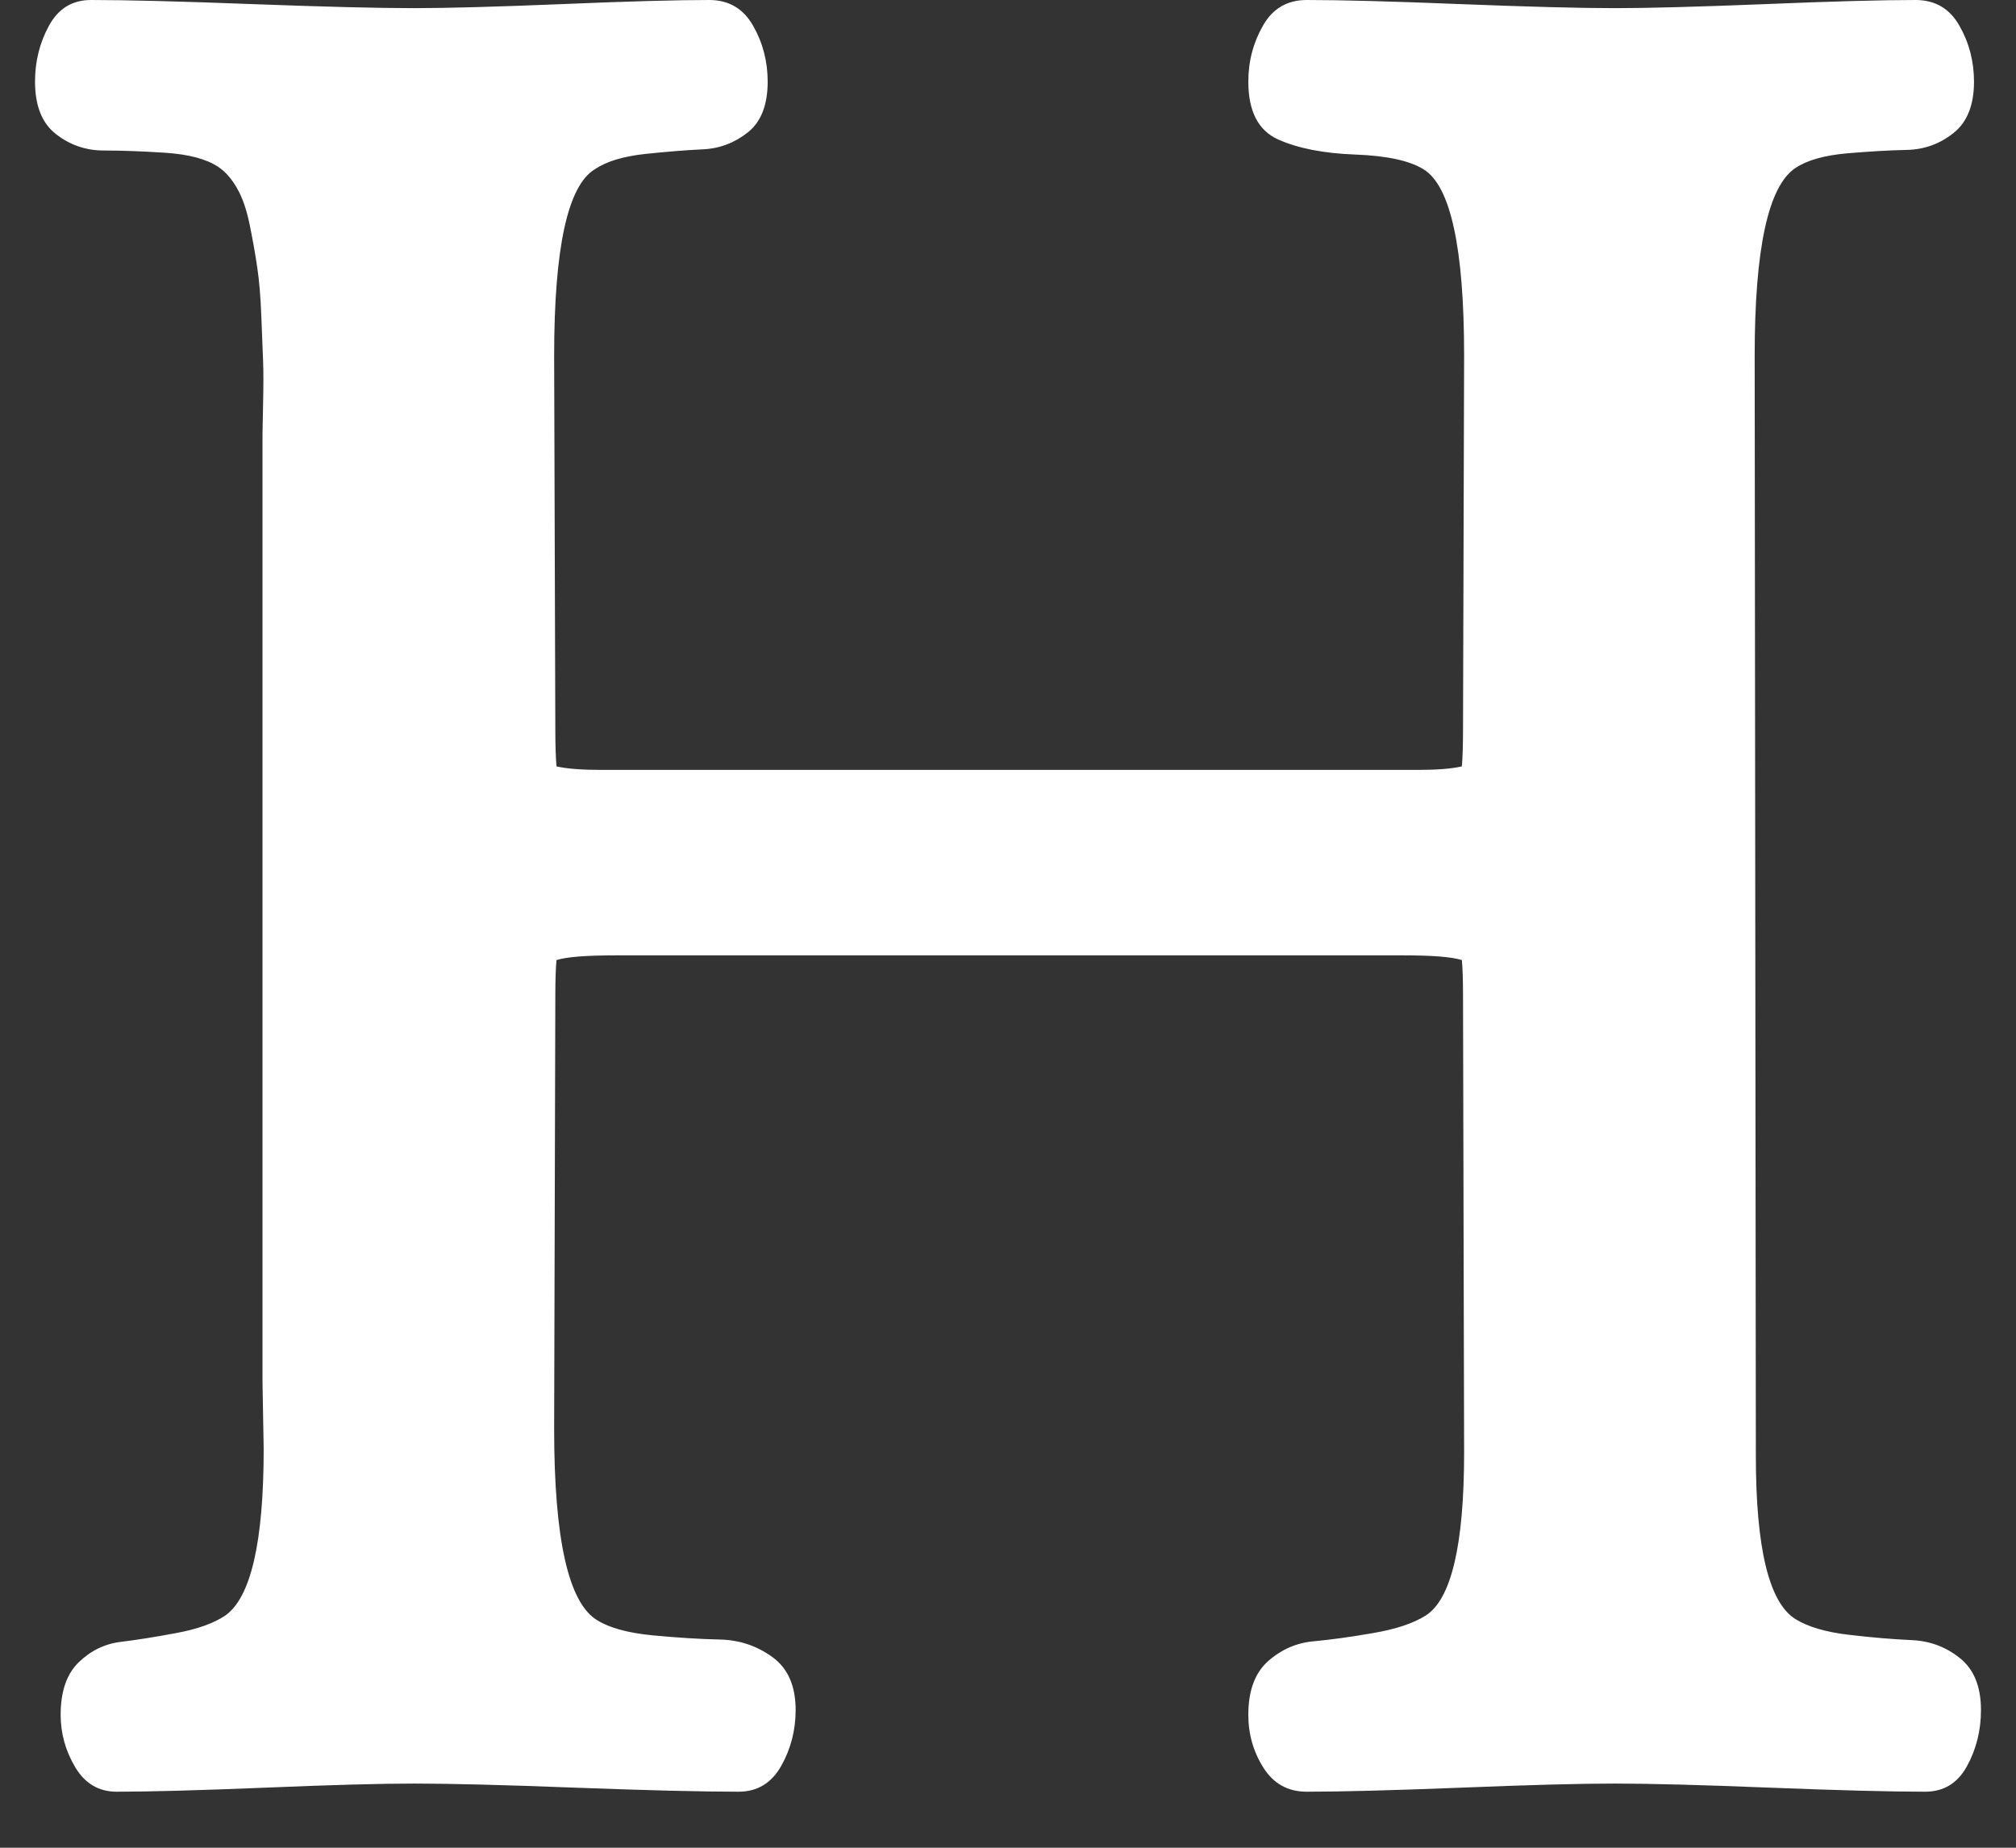 <svg width="24" height="22" viewBox="0 0 24 22" fill="none" xmlns="http://www.w3.org/2000/svg">
<rect x="0" y="0" width="24" height="22" fill="#333333" stroke="none"/>
<g clip-path="url(#clip0_52_2334)">
<path d="M22.917 21.333C22.509 21.333 21.896 21.317 21.076 21.285C20.257 21.252 19.639 21.236 19.222 21.236C18.815 21.236 18.204 21.252 17.389 21.285C16.574 21.317 15.963 21.333 15.556 21.333C15.333 21.333 15.162 21.238 15.042 21.049C14.921 20.859 14.861 20.648 14.861 20.417C14.861 20.13 14.94 19.917 15.097 19.778C15.255 19.639 15.435 19.56 15.639 19.542C15.843 19.523 16.079 19.491 16.347 19.444C16.616 19.398 16.824 19.329 16.972 19.236C17.278 19.042 17.43 18.393 17.43 17.292L17.417 11.861C17.417 11.667 17.412 11.523 17.403 11.431C17.282 11.393 17.051 11.375 16.708 11.375H7.333C6.981 11.375 6.745 11.393 6.625 11.431C6.616 11.523 6.611 11.667 6.611 11.861L6.597 17.014C6.597 18.329 6.768 19.088 7.111 19.292C7.259 19.384 7.481 19.444 7.778 19.472C8.074 19.5 8.338 19.516 8.569 19.521C8.801 19.526 9.009 19.595 9.194 19.729C9.38 19.863 9.472 20.074 9.472 20.361C9.472 20.602 9.414 20.824 9.299 21.028C9.183 21.232 9.014 21.333 8.792 21.333C8.356 21.333 7.711 21.317 6.854 21.285C5.998 21.252 5.356 21.236 4.931 21.236C4.532 21.236 3.94 21.252 3.153 21.285C2.366 21.317 1.778 21.333 1.389 21.333C1.176 21.333 1.012 21.236 0.896 21.042C0.78 20.847 0.722 20.639 0.722 20.417C0.722 20.139 0.794 19.931 0.937 19.792C1.081 19.653 1.248 19.572 1.437 19.549C1.627 19.526 1.847 19.491 2.097 19.444C2.347 19.398 2.542 19.329 2.681 19.236C2.986 19.023 3.139 18.361 3.139 17.25L3.125 16.458V5.167C3.125 5.139 3.127 5.019 3.132 4.806C3.137 4.593 3.137 4.424 3.132 4.299C3.127 4.174 3.12 3.995 3.111 3.764C3.102 3.532 3.086 3.338 3.062 3.181C3.039 3.023 3.009 2.854 2.972 2.674C2.935 2.493 2.884 2.347 2.819 2.236C2.755 2.125 2.681 2.042 2.597 1.986C2.458 1.894 2.25 1.838 1.972 1.819C1.694 1.801 1.449 1.792 1.236 1.792C1.023 1.792 0.833 1.727 0.667 1.597C0.5 1.468 0.417 1.259 0.417 0.972C0.417 0.731 0.472 0.509 0.583 0.306C0.694 0.102 0.861 0 1.083 0C1.509 0 2.15 0.016 3.007 0.049C3.863 0.081 4.505 0.097 4.931 0.097C5.319 0.097 5.905 0.081 6.687 0.049C7.47 0.016 8.056 0 8.444 0C8.676 0 8.849 0.102 8.965 0.306C9.081 0.509 9.139 0.731 9.139 0.972C9.139 1.25 9.06 1.451 8.903 1.576C8.745 1.701 8.567 1.769 8.368 1.778C8.169 1.787 7.94 1.806 7.681 1.833C7.421 1.861 7.222 1.921 7.083 2.014C6.759 2.208 6.597 2.949 6.597 4.236L6.611 8.681C6.611 8.875 6.616 9.023 6.625 9.125C6.745 9.153 6.926 9.167 7.167 9.167H16.875C17.106 9.167 17.282 9.153 17.403 9.125C17.412 9.023 17.417 8.875 17.417 8.681L17.43 4.236C17.43 2.949 17.268 2.208 16.944 2.014C16.778 1.912 16.507 1.854 16.132 1.84C15.757 1.826 15.451 1.766 15.215 1.66C14.979 1.553 14.861 1.324 14.861 0.972C14.861 0.731 14.919 0.509 15.035 0.306C15.15 0.102 15.324 0 15.556 0C15.963 0 16.574 0.016 17.389 0.049C18.204 0.081 18.815 0.097 19.222 0.097C19.62 0.097 20.218 0.081 21.014 0.049C21.81 0.016 22.407 0 22.805 0C23.037 0 23.211 0.102 23.326 0.306C23.442 0.509 23.5 0.731 23.5 0.972C23.5 1.25 23.419 1.454 23.257 1.583C23.095 1.713 22.91 1.78 22.701 1.785C22.493 1.789 22.255 1.803 21.986 1.826C21.718 1.85 21.514 1.907 21.375 2C21.051 2.213 20.889 2.958 20.889 4.236L20.903 17.333C20.903 18.435 21.06 19.083 21.375 19.278C21.523 19.37 21.736 19.433 22.014 19.465C22.292 19.498 22.539 19.518 22.757 19.528C22.974 19.537 23.167 19.609 23.333 19.743C23.5 19.877 23.583 20.083 23.583 20.361C23.583 20.602 23.528 20.824 23.417 21.028C23.305 21.232 23.139 21.333 22.917 21.333Z" fill="white"/>
</g>
<defs>
<clipPath id="clip0_52_2334">
<rect width="24" height="21.333" fill="white"/>
</clipPath>
</defs>
</svg>
